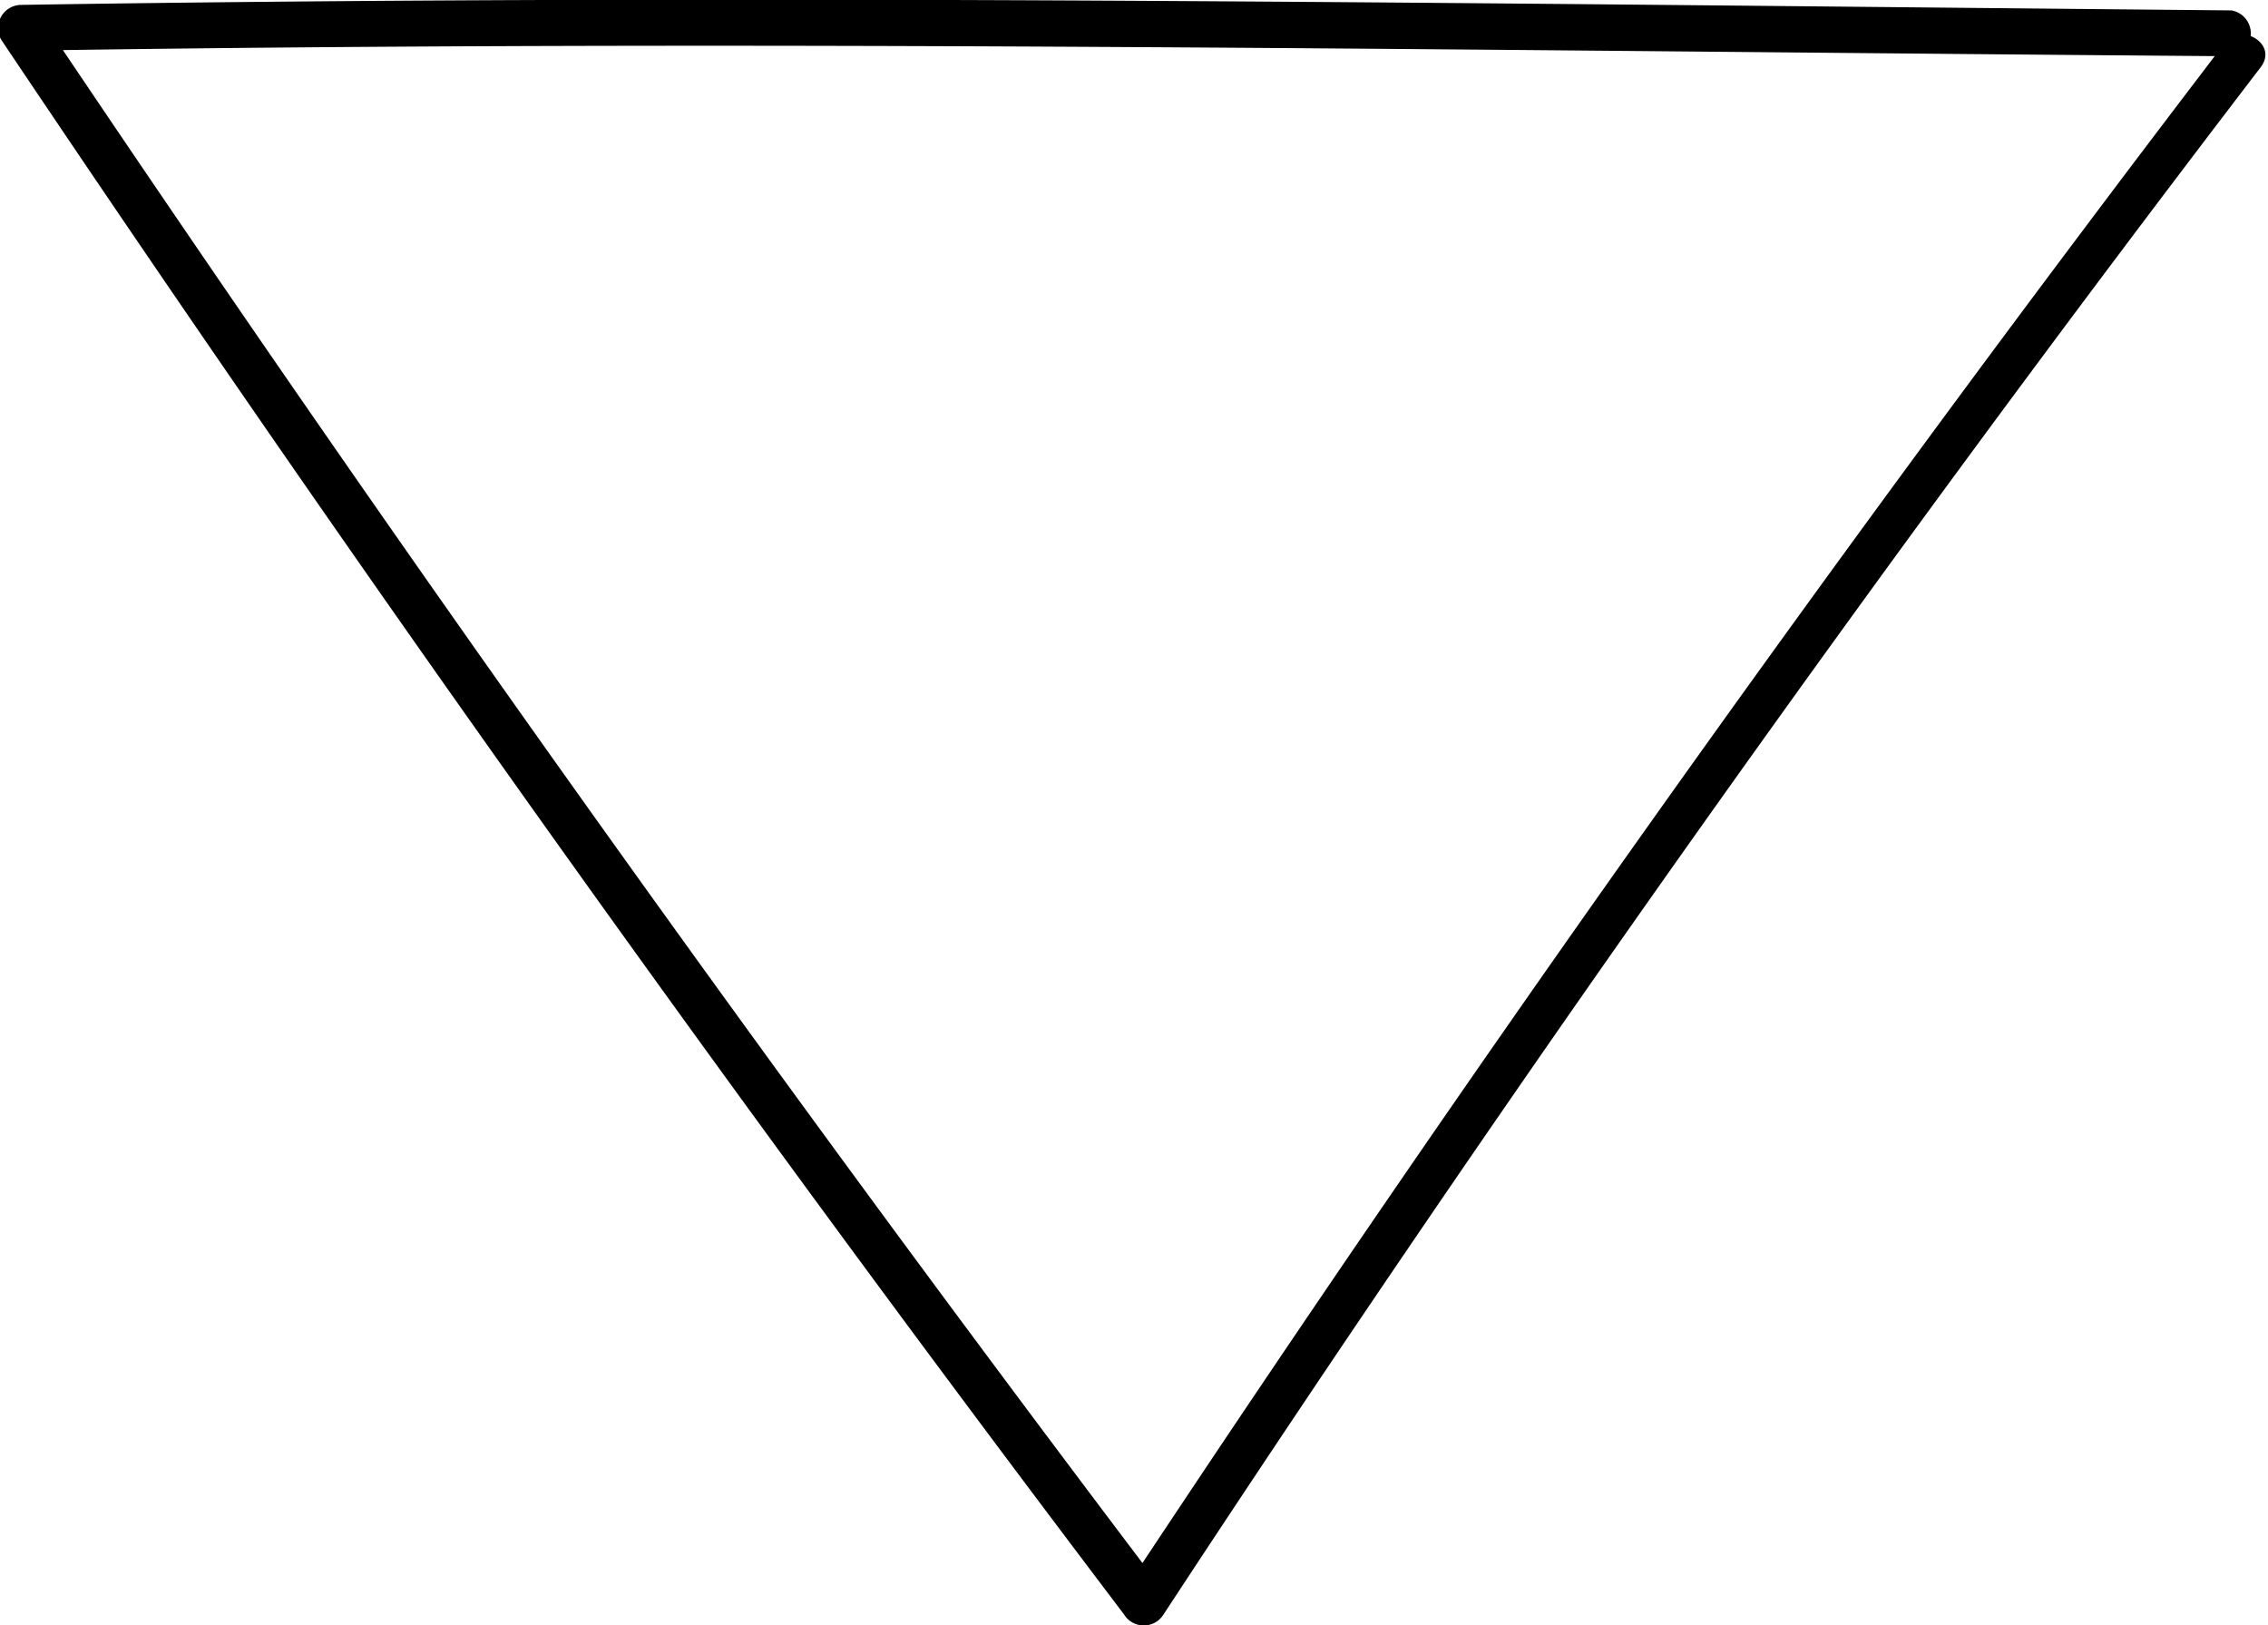 <svg id="Ebene_9" data-name="Ebene 9" xmlns="http://www.w3.org/2000/svg" viewBox="0 0 37.11 26.59"><path d="M234.81,218.44q-9.42,12.33-18,25.31h.65q-9.56-12.62-18.38-25.76l-.32.56c12.06-.19,24.11,0,36.17.09a.38.38,0,0,0,0-.75c-12.06-.11-24.11-.28-36.17-.09a.38.38,0,0,0-.32.57q8.81,13.14,18.37,25.76a.38.38,0,0,0,.65,0q8.53-13,17.95-25.31c.3-.39-.35-.76-.64-.38Z" transform="translate(-198.42 -217.72)"/></svg>